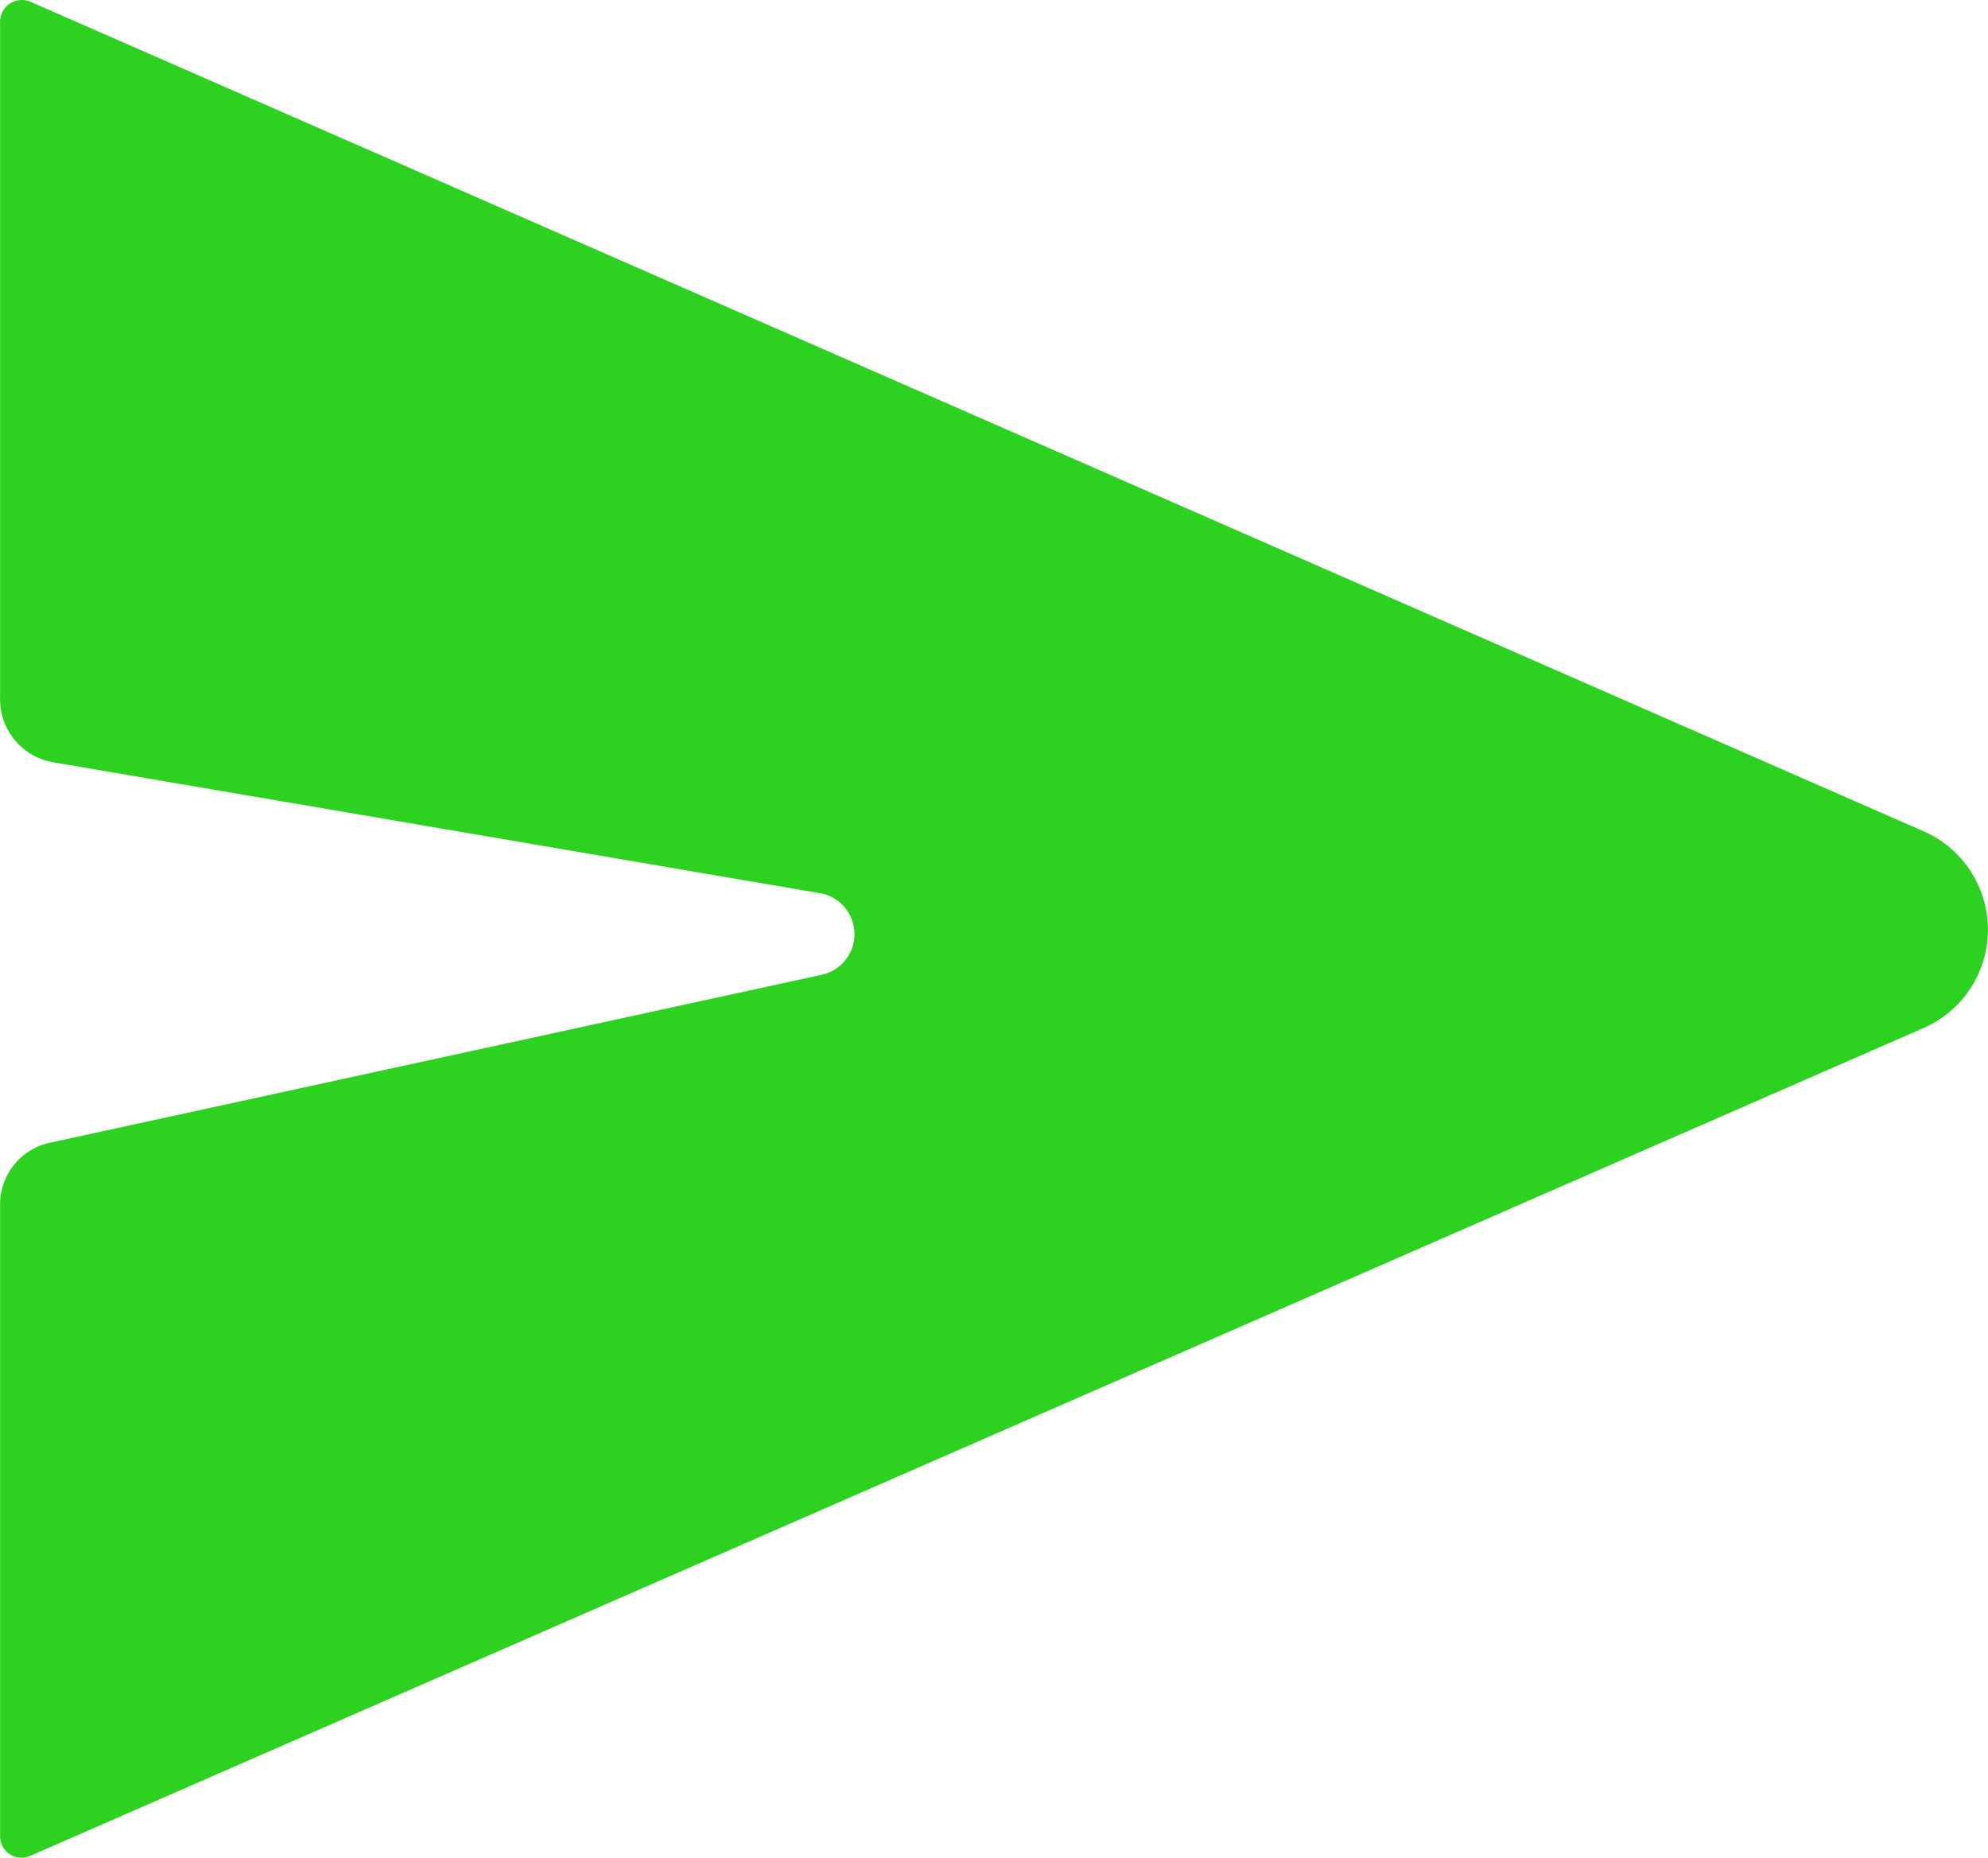 <svg xmlns="http://www.w3.org/2000/svg" width="22.8" height="21.302" viewBox="0 0 22.8 21.302">
  <g id="Layer_2" data-name="Layer 2" transform="translate(0.001 0.039)">
    <g id="Layer_1" data-name="Layer 1" transform="translate(-0.002 -0.039)">
      <path id="Path_102" data-name="Path 102" d="M.348-.019,22.059,9.492a1.231,1.231,0,0,1,0,2.257L.348,21.24A.246.246,0,0,1,0,21.015V13.771a.723.723,0,0,1,.575-.708l8.844-1.924a.477.477,0,0,0,0-.934L.6,8.7A.734.734,0,0,1,0,7.958V.232A.251.251,0,0,1,.348-.019Z" transform="translate(0.002 0.039)" fill="#2dd221"/>
    </g>
  </g>
</svg>
